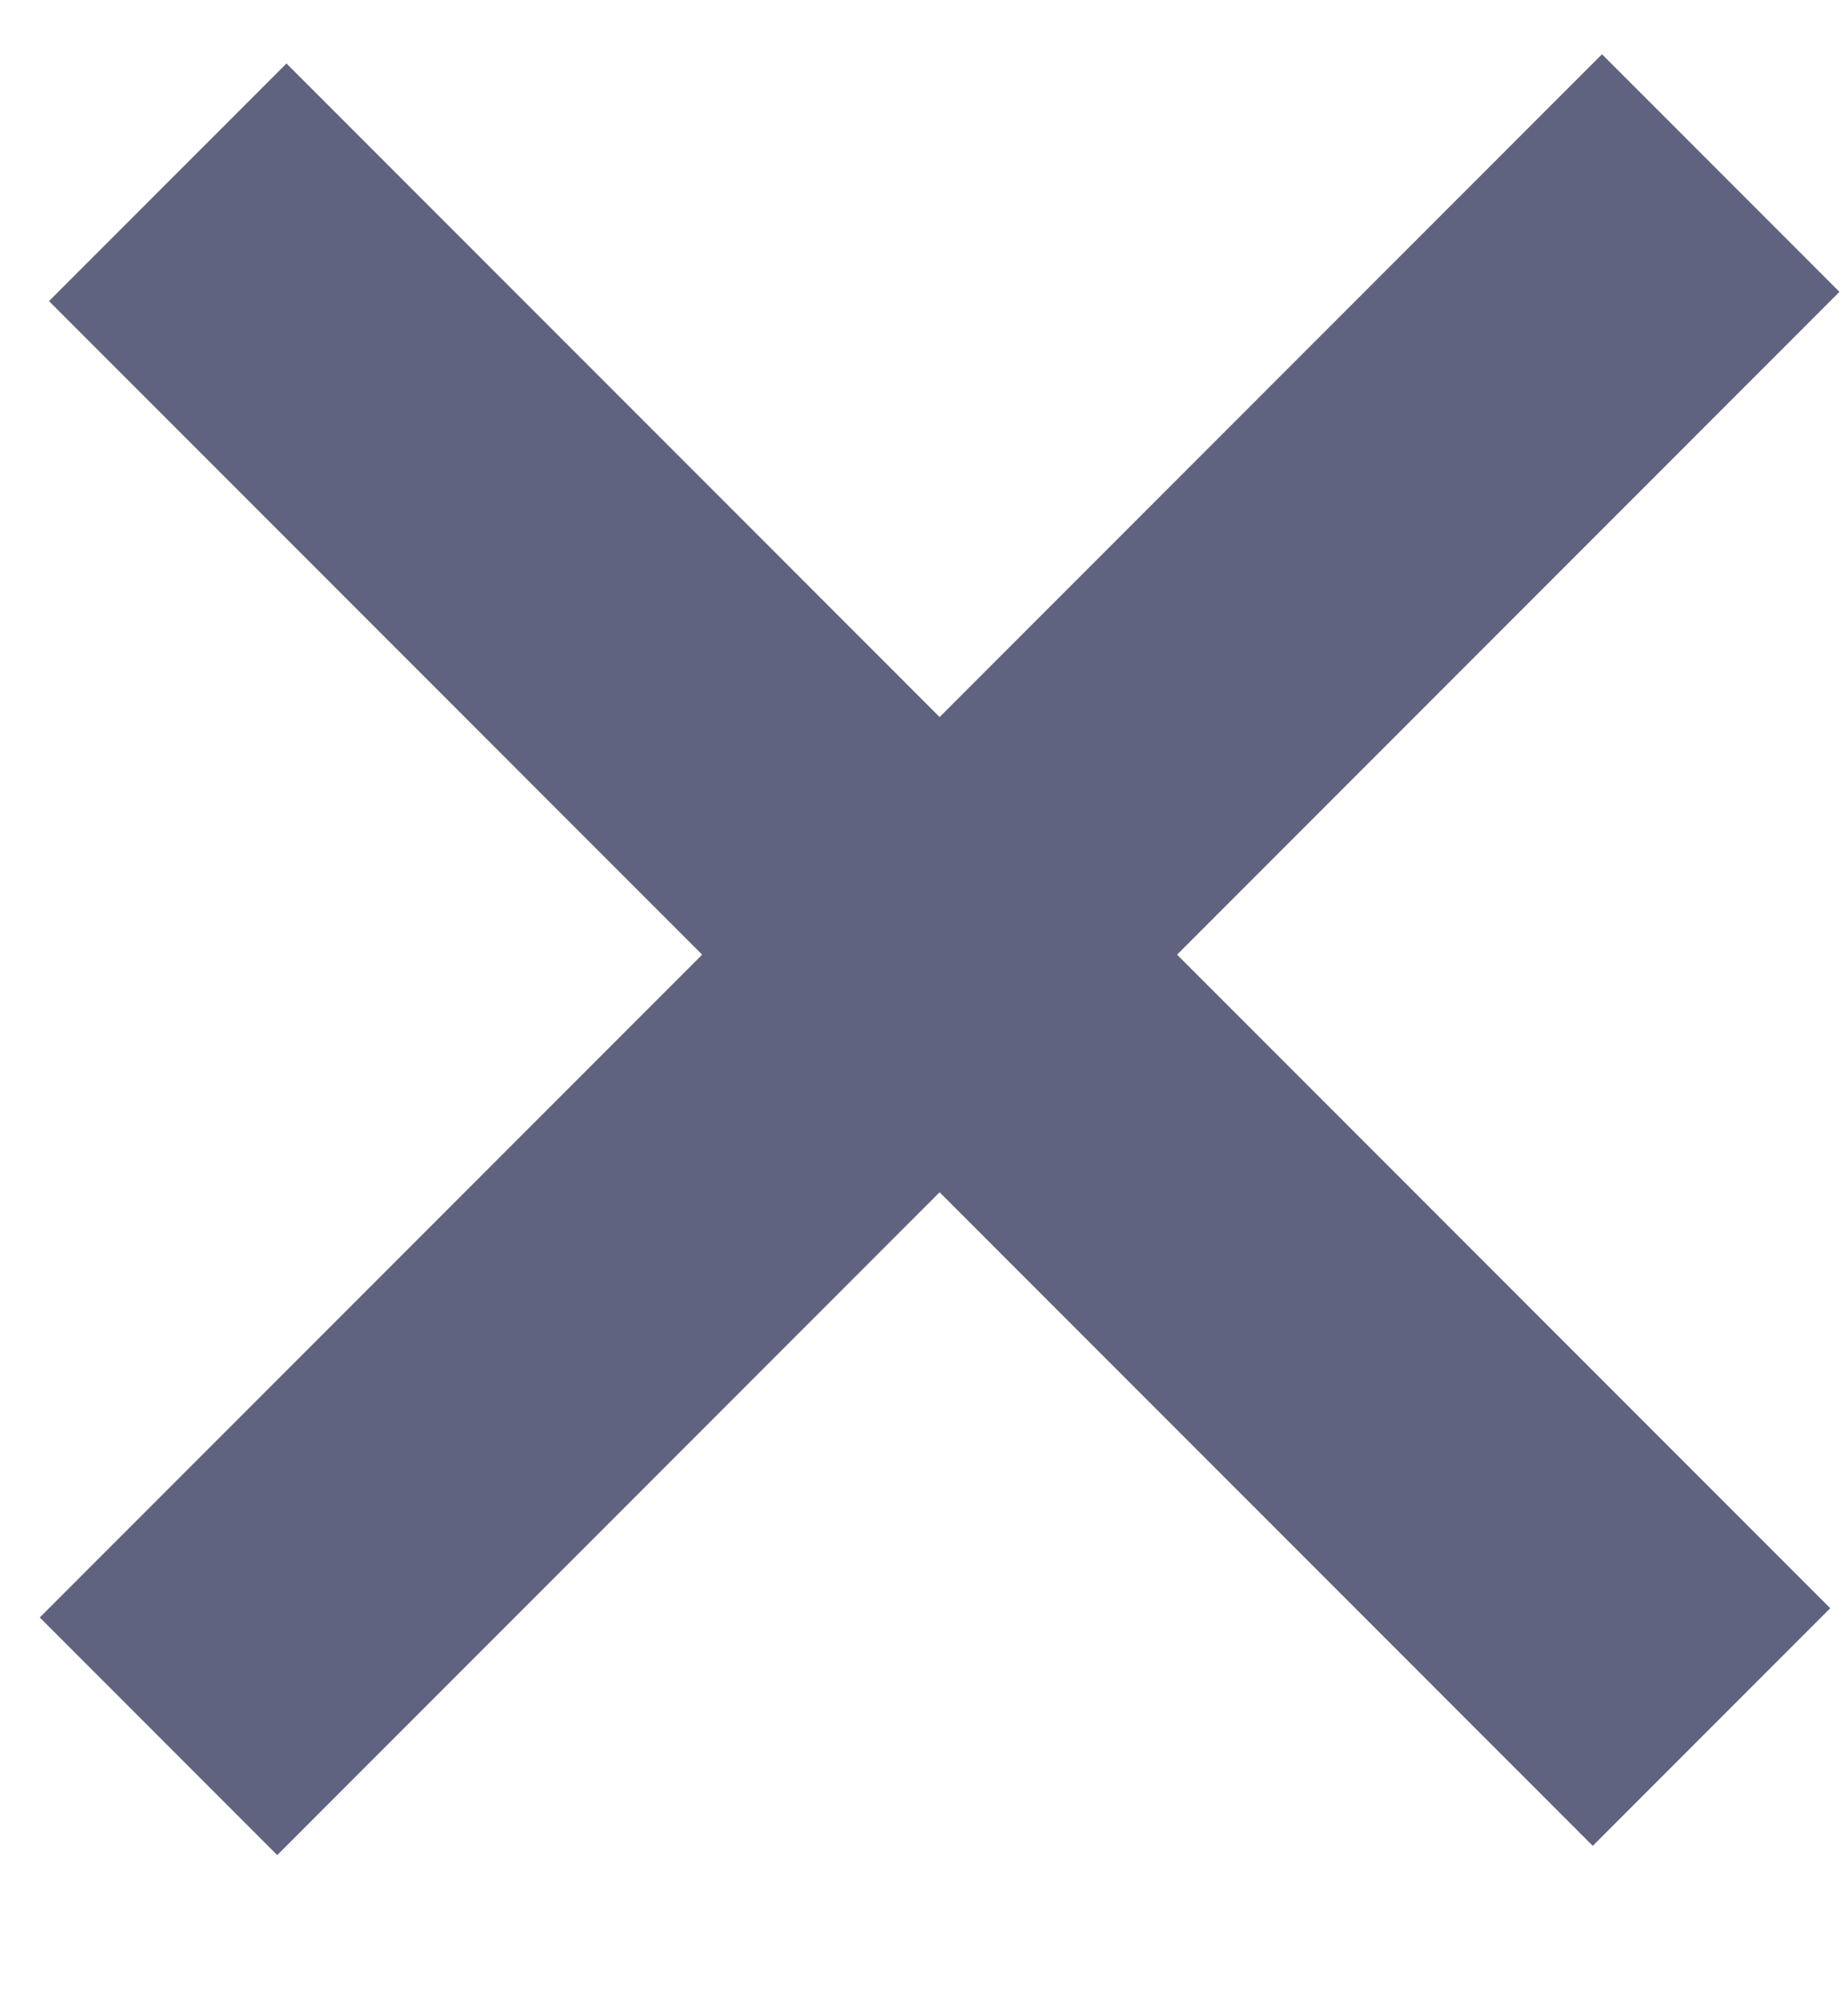 <svg width="11" height="12" viewBox="0 0 11 12" fill="none" xmlns="http://www.w3.org/2000/svg">
<path d="M0.944 10.334L10.248 1.03" stroke="#606380" stroke-width="2"/>
<path d="M0.999 1.085L10.193 10.279" stroke="#606380" stroke-width="2"/>
</svg>
